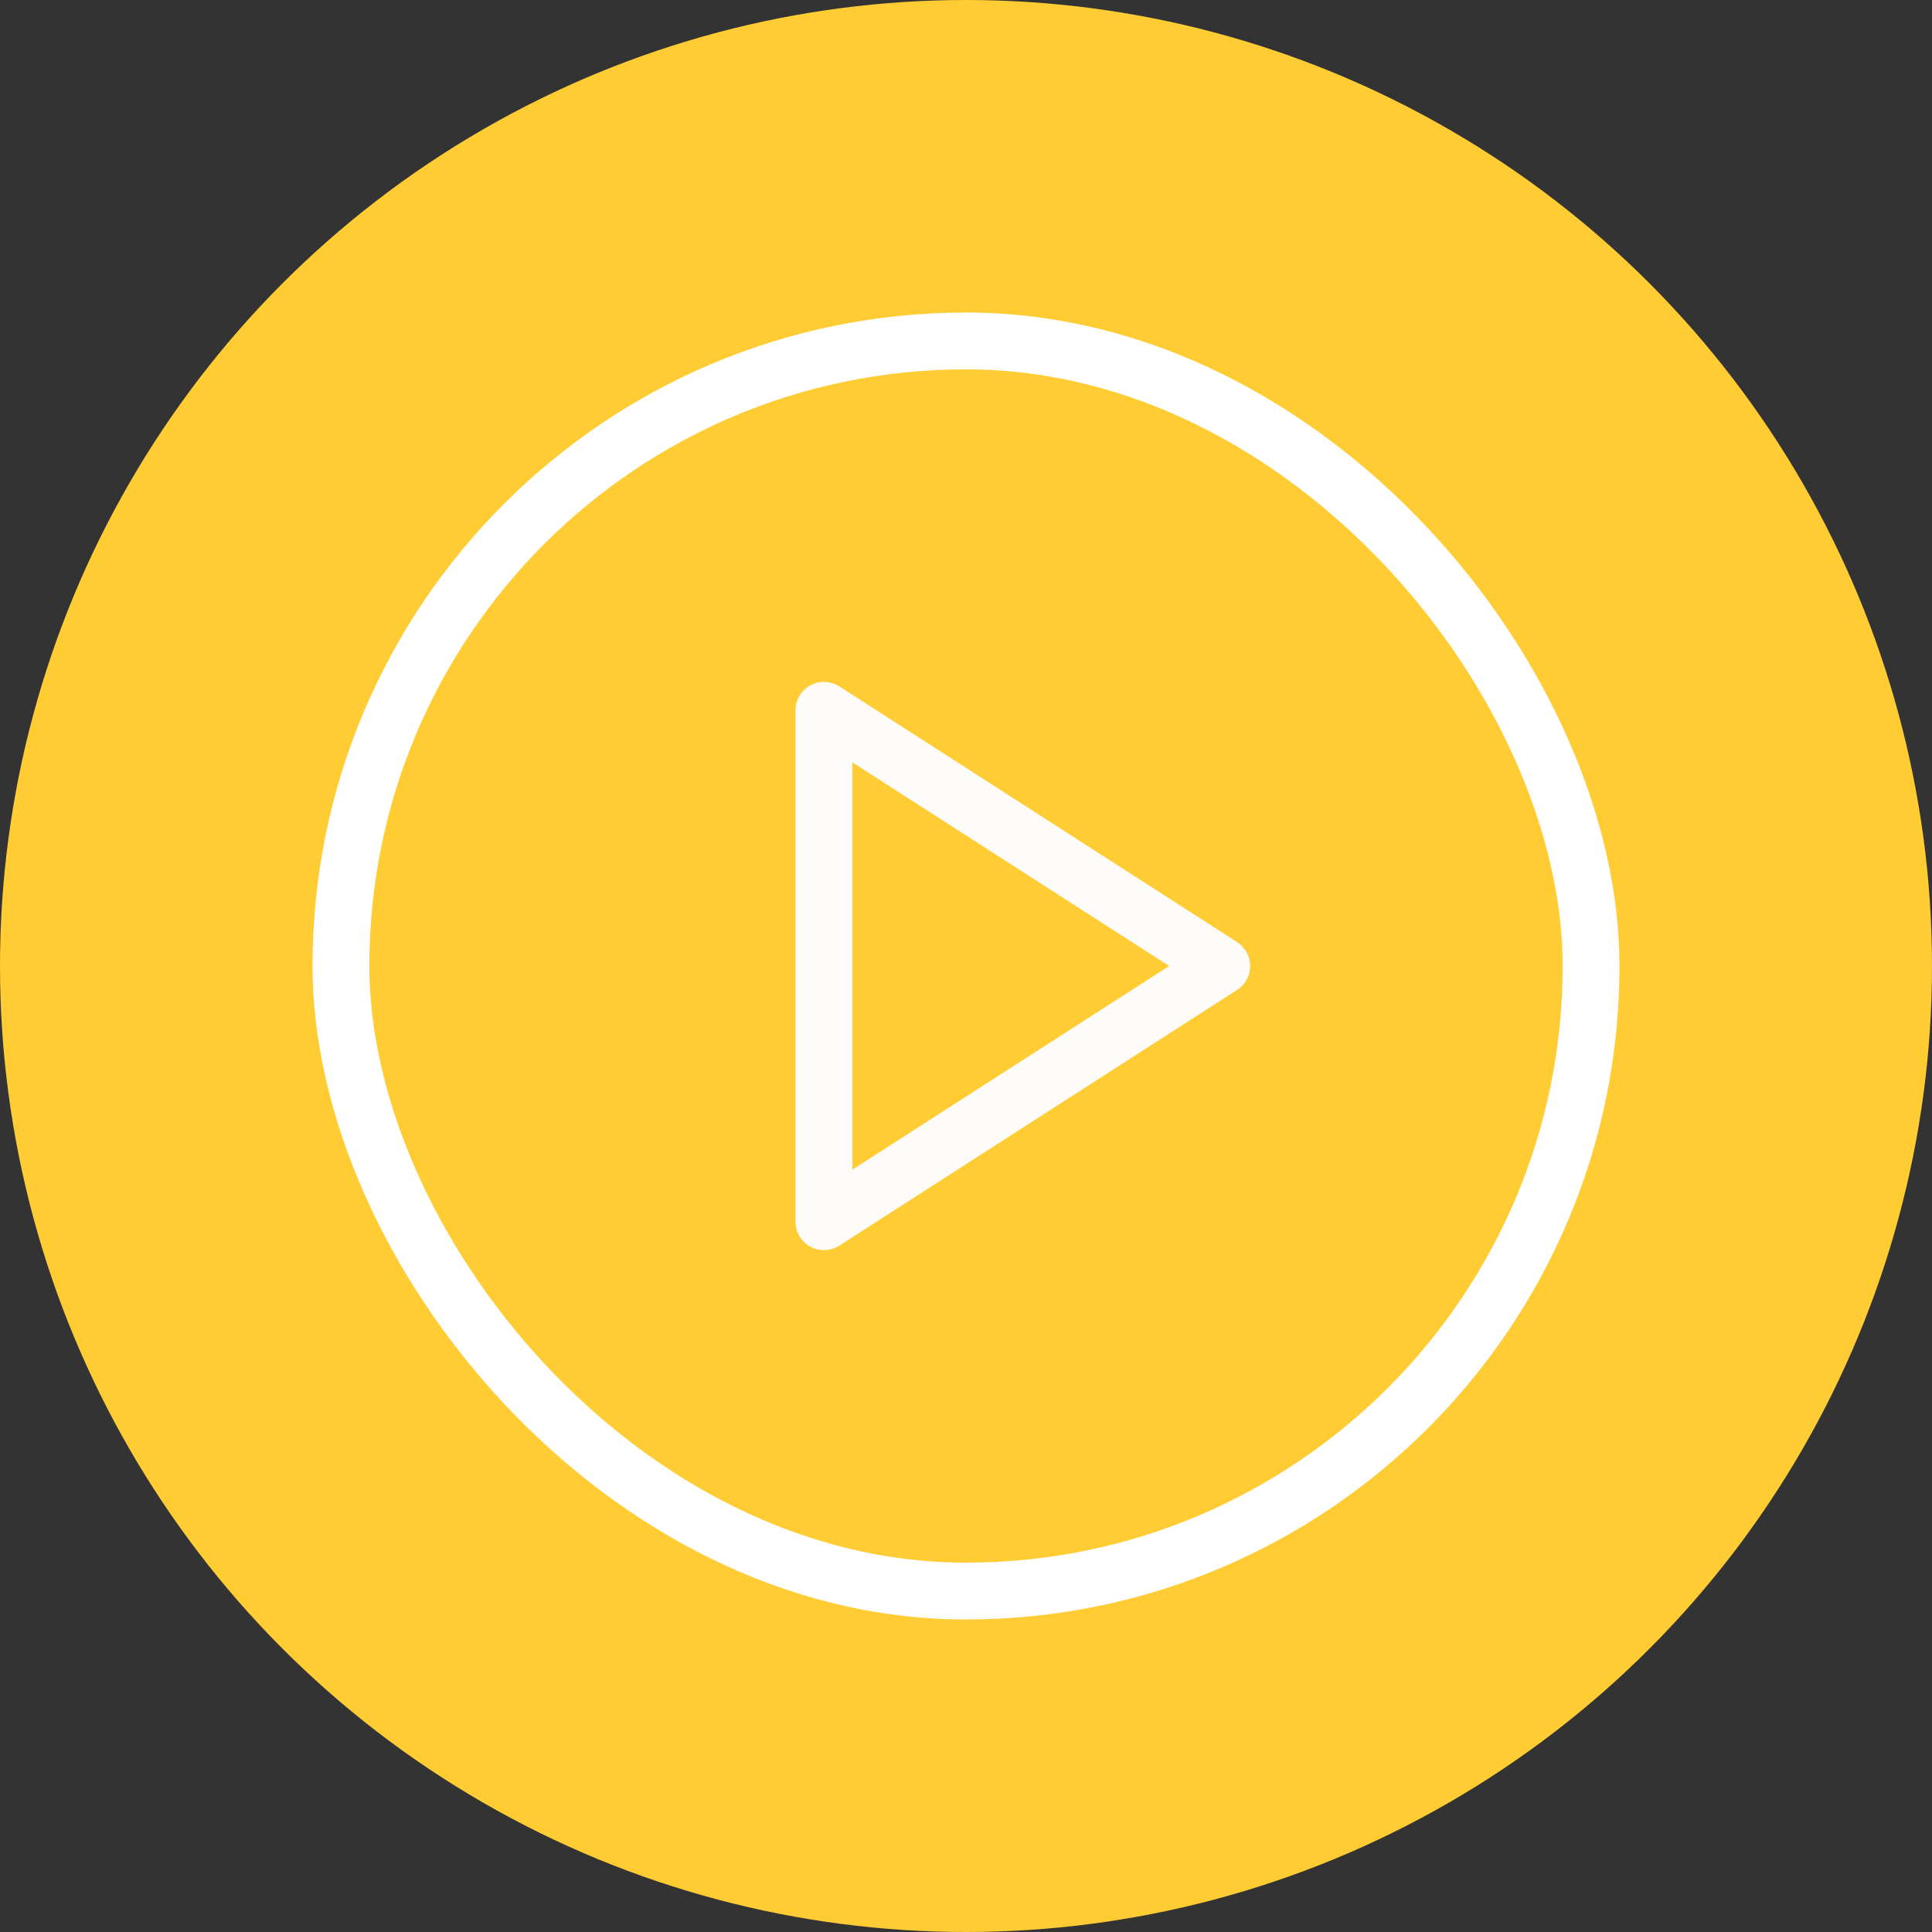<svg width="68" height="68" viewBox="0 0 68 68" fill="none" xmlns="http://www.w3.org/2000/svg">
<rect x="0" y="0" width="68" height="68" fill="#333333" stroke="none"/>
<circle cx="34" cy="34" r="34" fill="#FFCC34"/>
<rect x="12" y="12" width="44" height="44" rx="22" stroke="white" stroke-width="2"/>
<path d="M29 25L43 34L29 43V25Z" stroke="#FEFCFA" stroke-width="2" stroke-linecap="round" stroke-linejoin="round"/>
</svg>
